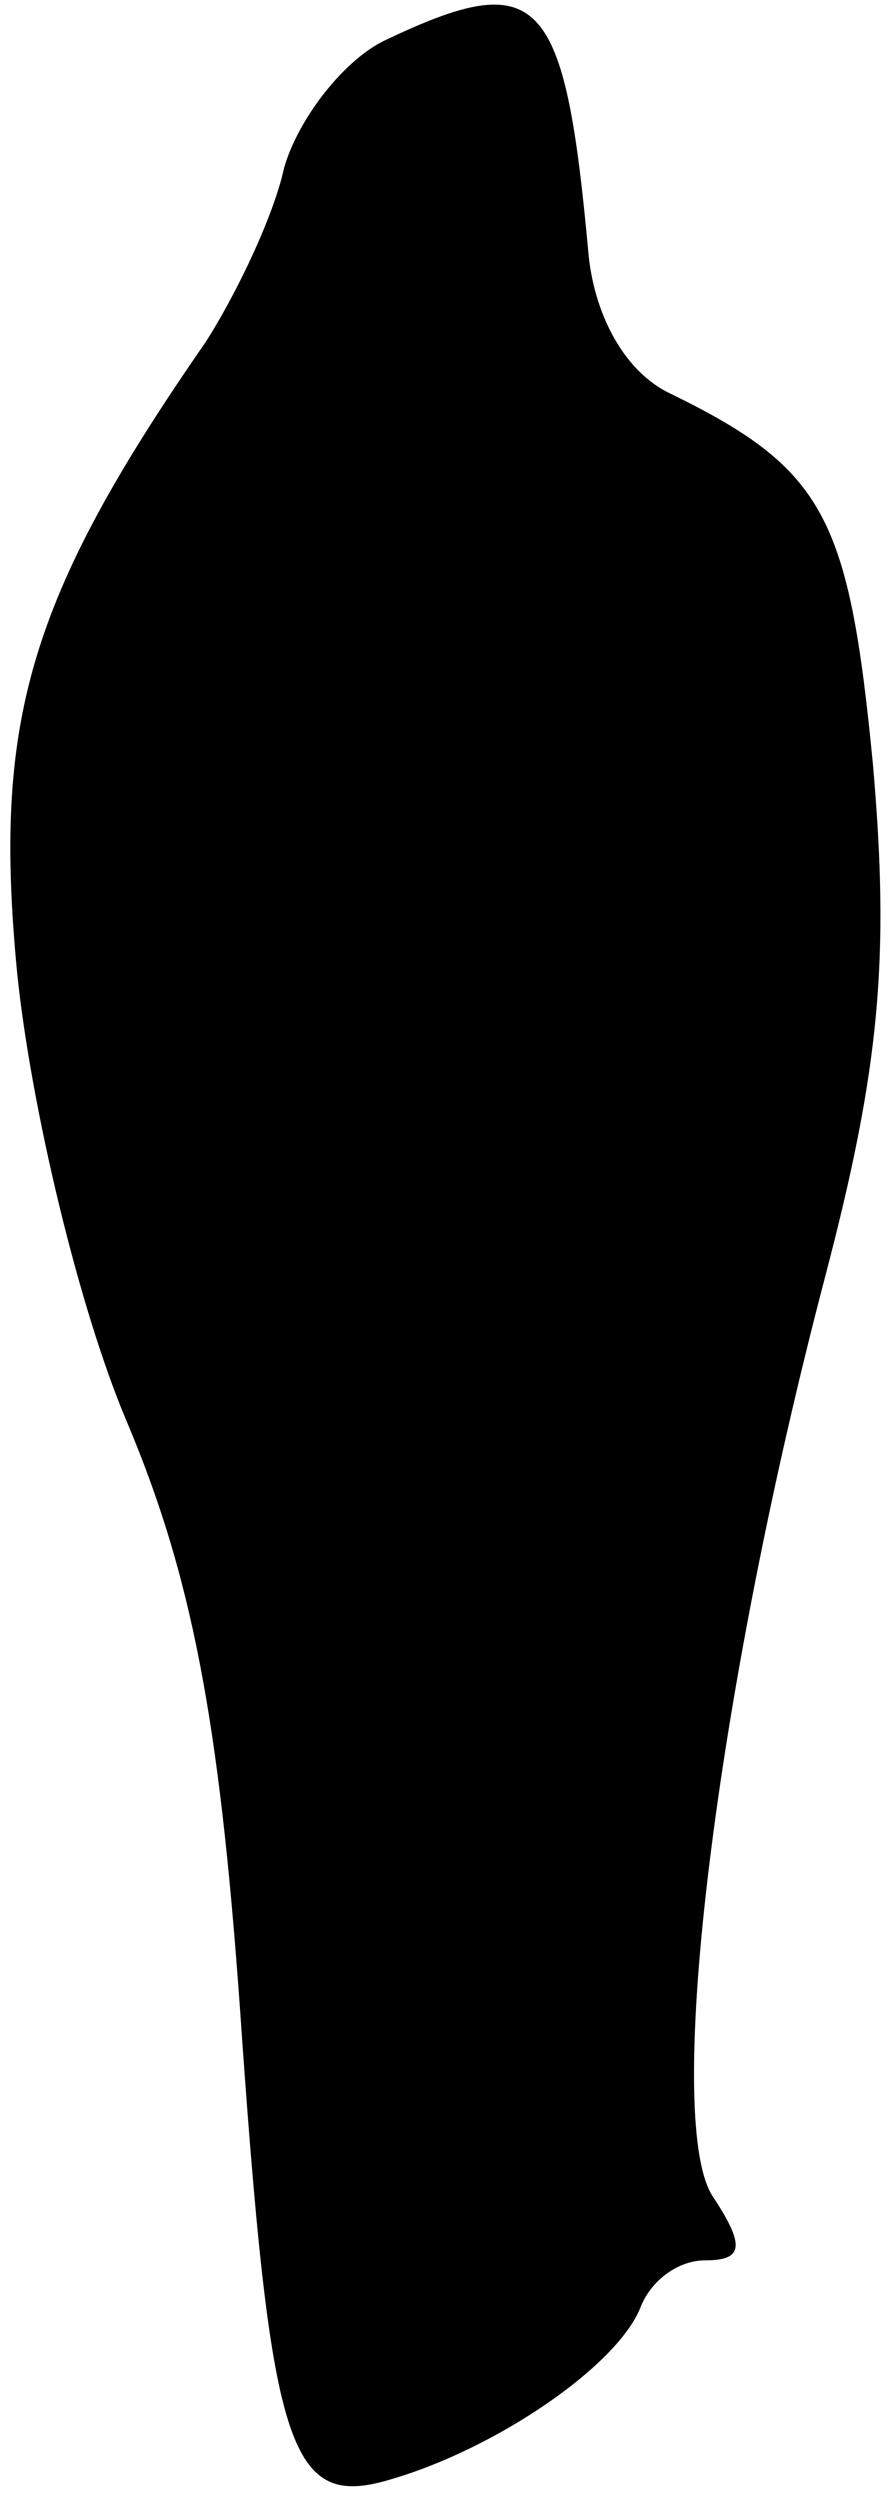 <?xml version="1.0" standalone="no"?>
<!DOCTYPE svg PUBLIC "-//W3C//DTD SVG 20010904//EN"
 "http://www.w3.org/TR/2001/REC-SVG-20010904/DTD/svg10.dtd">
<svg version="1.0" xmlns="http://www.w3.org/2000/svg"
 width="26pt" height="73pt" viewBox="0 0 26 73"
 preserveAspectRatio="xMidYMid meet">
<g transform="translate(0,73) scale(0.1,-0.1)"
fill="#000000" stroke="none">
<path fill="#000000" stroke="none" d="M112 718 c-12 -6 -25 -23 -29 -37 -3
-14 -14 -37 -23 -51 -52 -75 -62 -111 -55 -184 4 -39 18 -98 32 -131 19 -45
27 -87 33 -170 9 -130 14 -148 44 -139 31 9 66 33 73 50 3 8 11 14 19 14 11 0
12 4 2 19 -14 23 1 146 33 268 16 61 19 93 14 150 -7 72 -14 86 -59 108 -13 6
-22 22 -24 40 -7 77 -14 85 -60 63z"/>
</g>
</svg>
